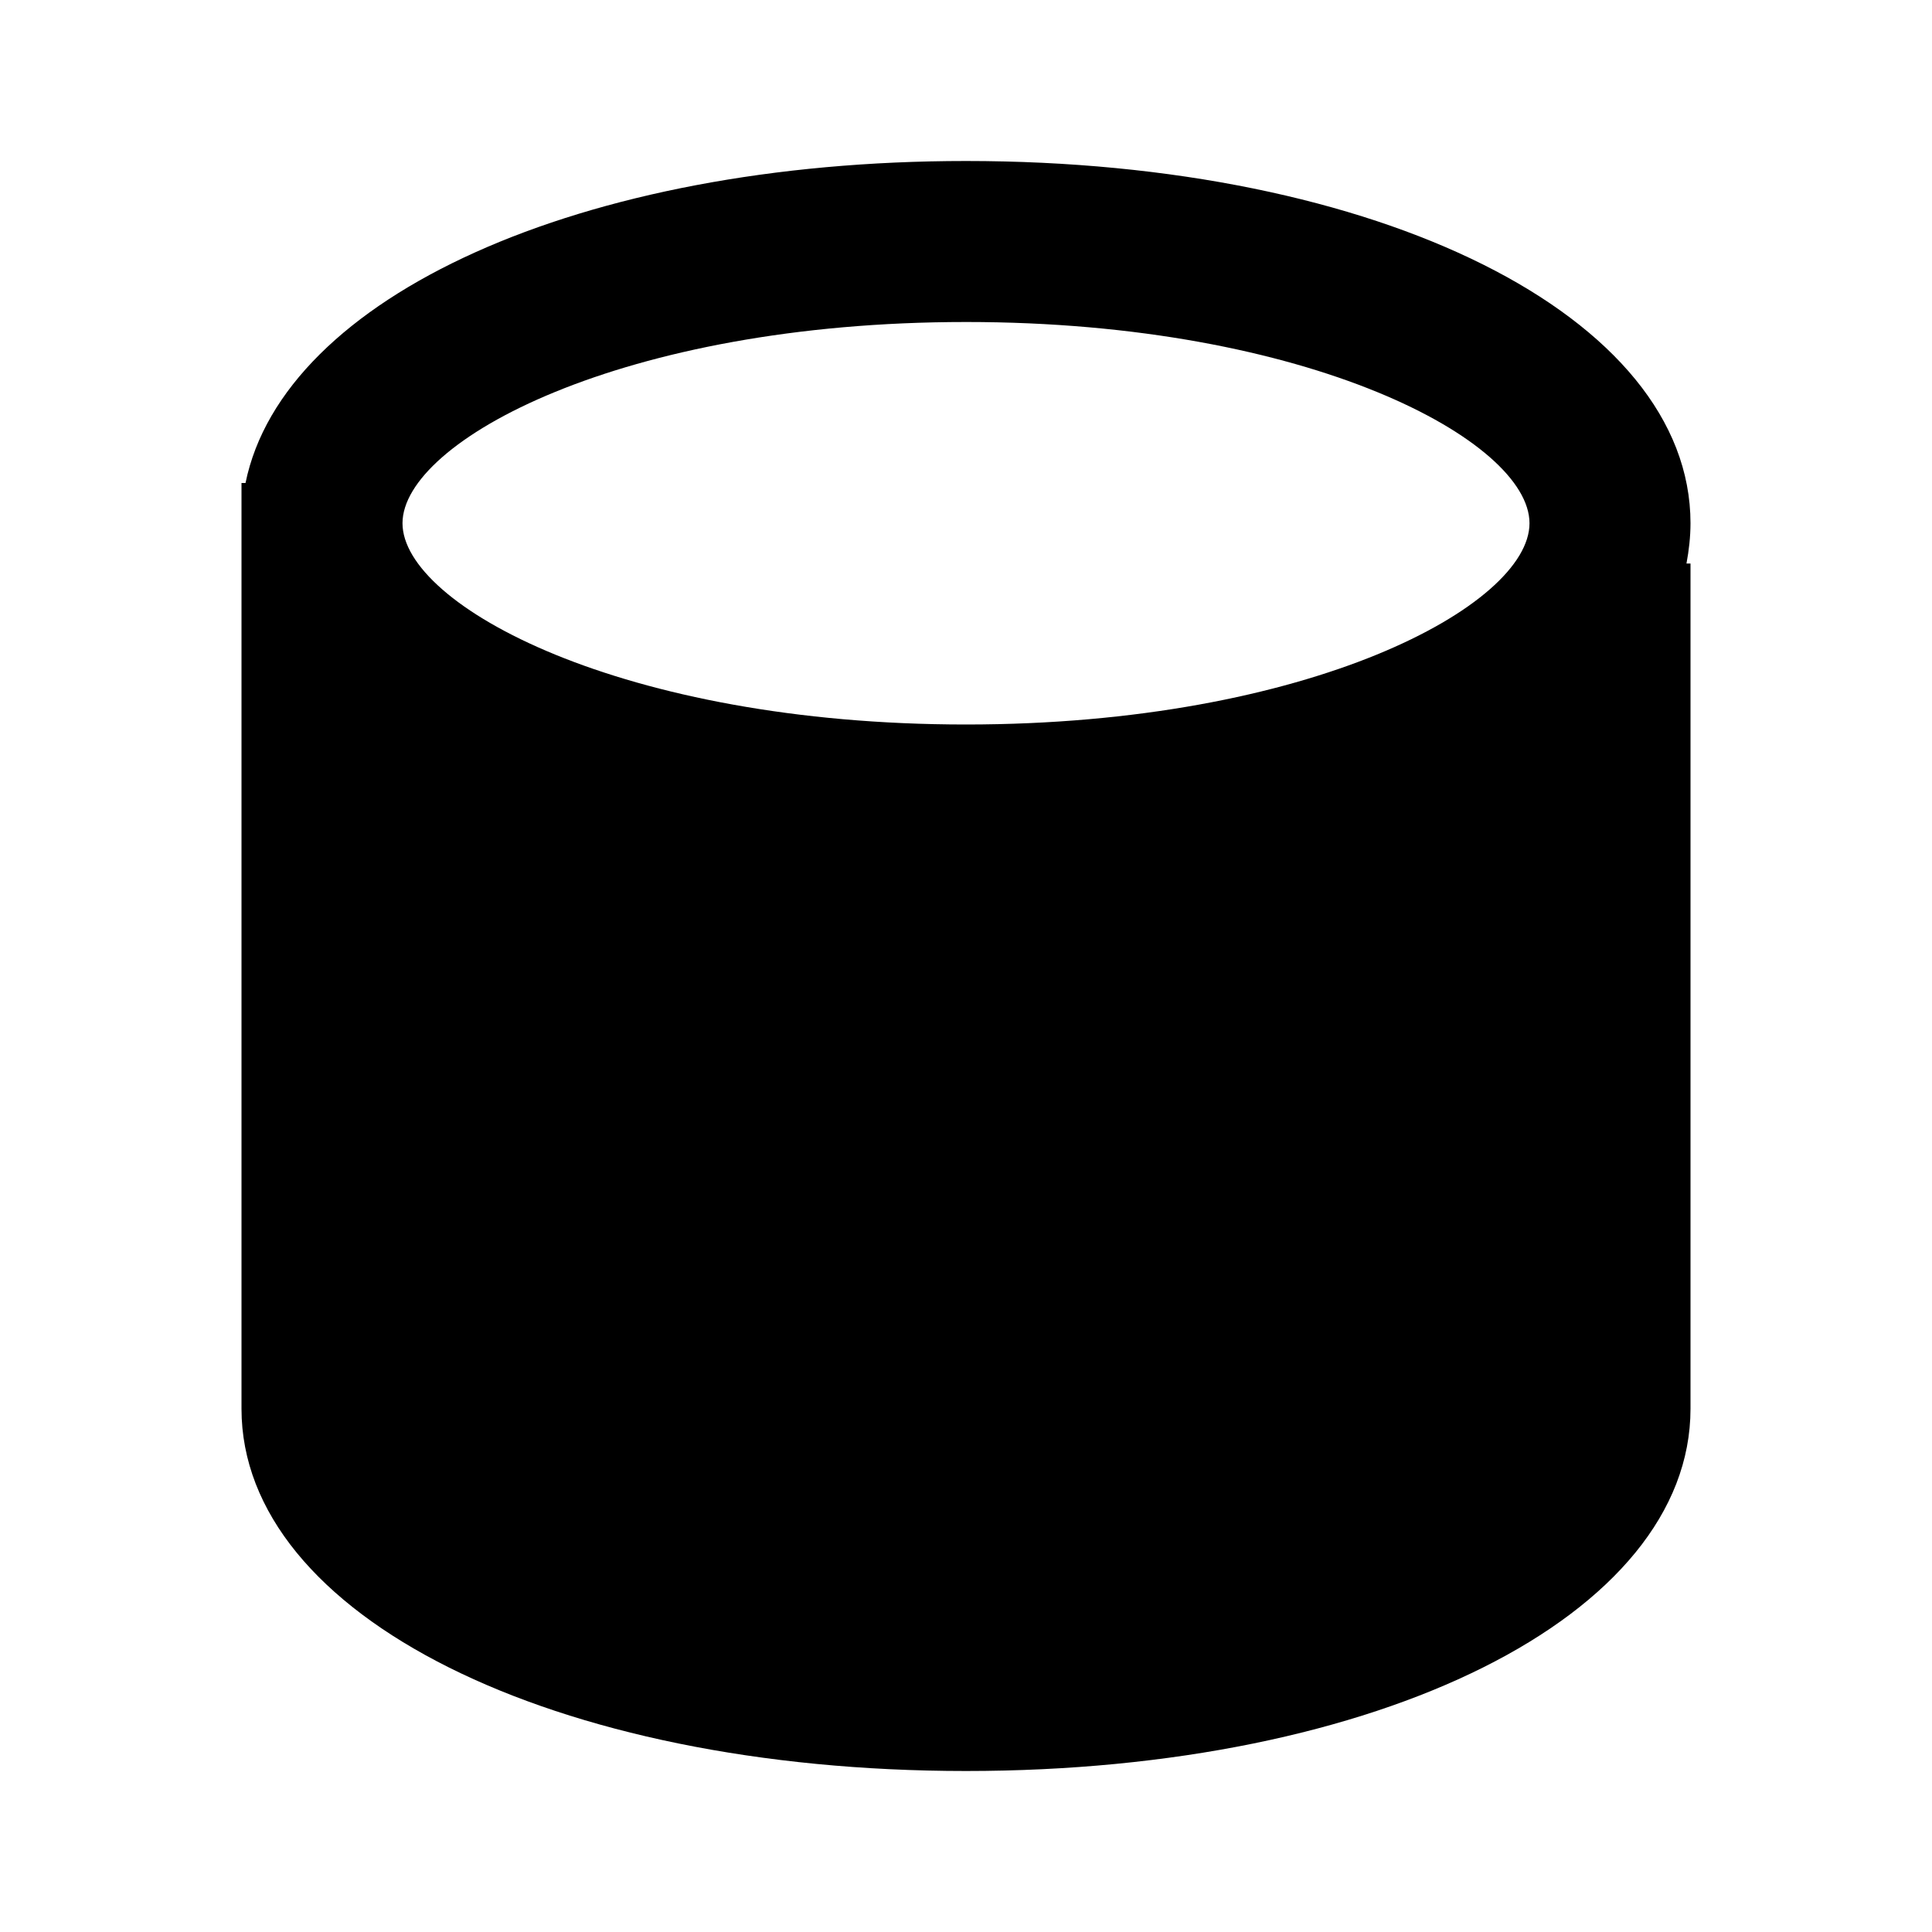 <svg xmlns="http://www.w3.org/2000/svg" width="24" height="24"><!--Boxicons v3.0 https://boxicons.com | License  https://docs.boxicons.com/free--><path d="M12 2C7.21 2 3.52 3.69 3.05 6H3v11.5c0 2.57 3.87 4.5 9 4.5s9-1.93 9-4.5V7h-.05c.03-.16.05-.33.05-.5C21 3.93 17.13 2 12 2m0 2c4.27 0 7 1.48 7 2.5S16.27 9 12 9 5 7.52 5 6.5 7.73 4 12 4"/></svg>